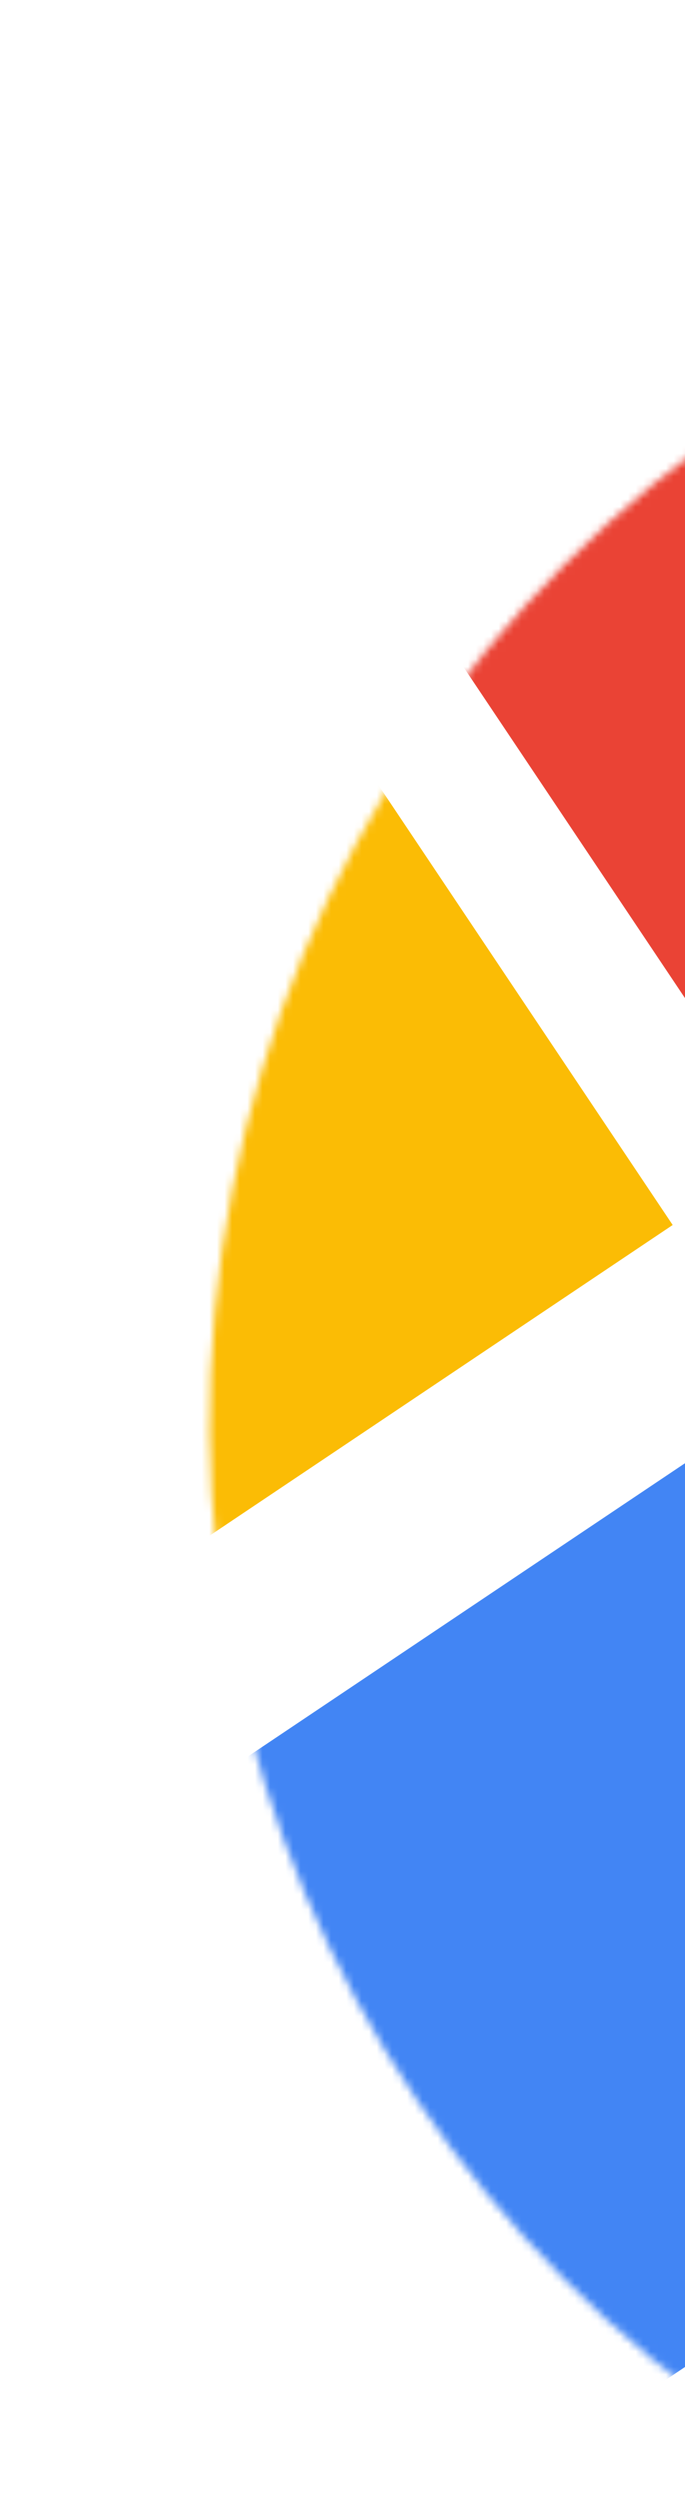 <svg width="90" height="328" viewBox="0 0 90 328" fill="none" xmlns="http://www.w3.org/2000/svg">
<mask id="mask0_3_142" style="mask-type:alpha" maskUnits="userSpaceOnUse" x="27" y="27" width="319" height="319">
<circle cx="186.575" cy="186.575" r="159" transform="rotate(-78.928 186.575 186.575)" fill="#0F9D58"/>
</mask>
<g mask="url(#mask0_3_142)">
<rect x="146.108" y="423.861" width="98.506" height="98.506" transform="rotate(-123.821 146.108 423.861)" fill="#EA4335"/>
<rect x="76.326" y="319.704" width="98.506" height="98.506" transform="rotate(-123.821 76.326 319.704)" fill="#4285F4"/>
<rect x="6.545" y="215.546" width="98.506" height="98.506" transform="rotate(-123.821 6.545 215.546)" fill="#FBBC05"/>
<rect x="103.262" y="150.749" width="98.506" height="98.506" transform="rotate(-123.821 103.262 150.749)" fill="#EA4335"/>
</g>
</svg>
